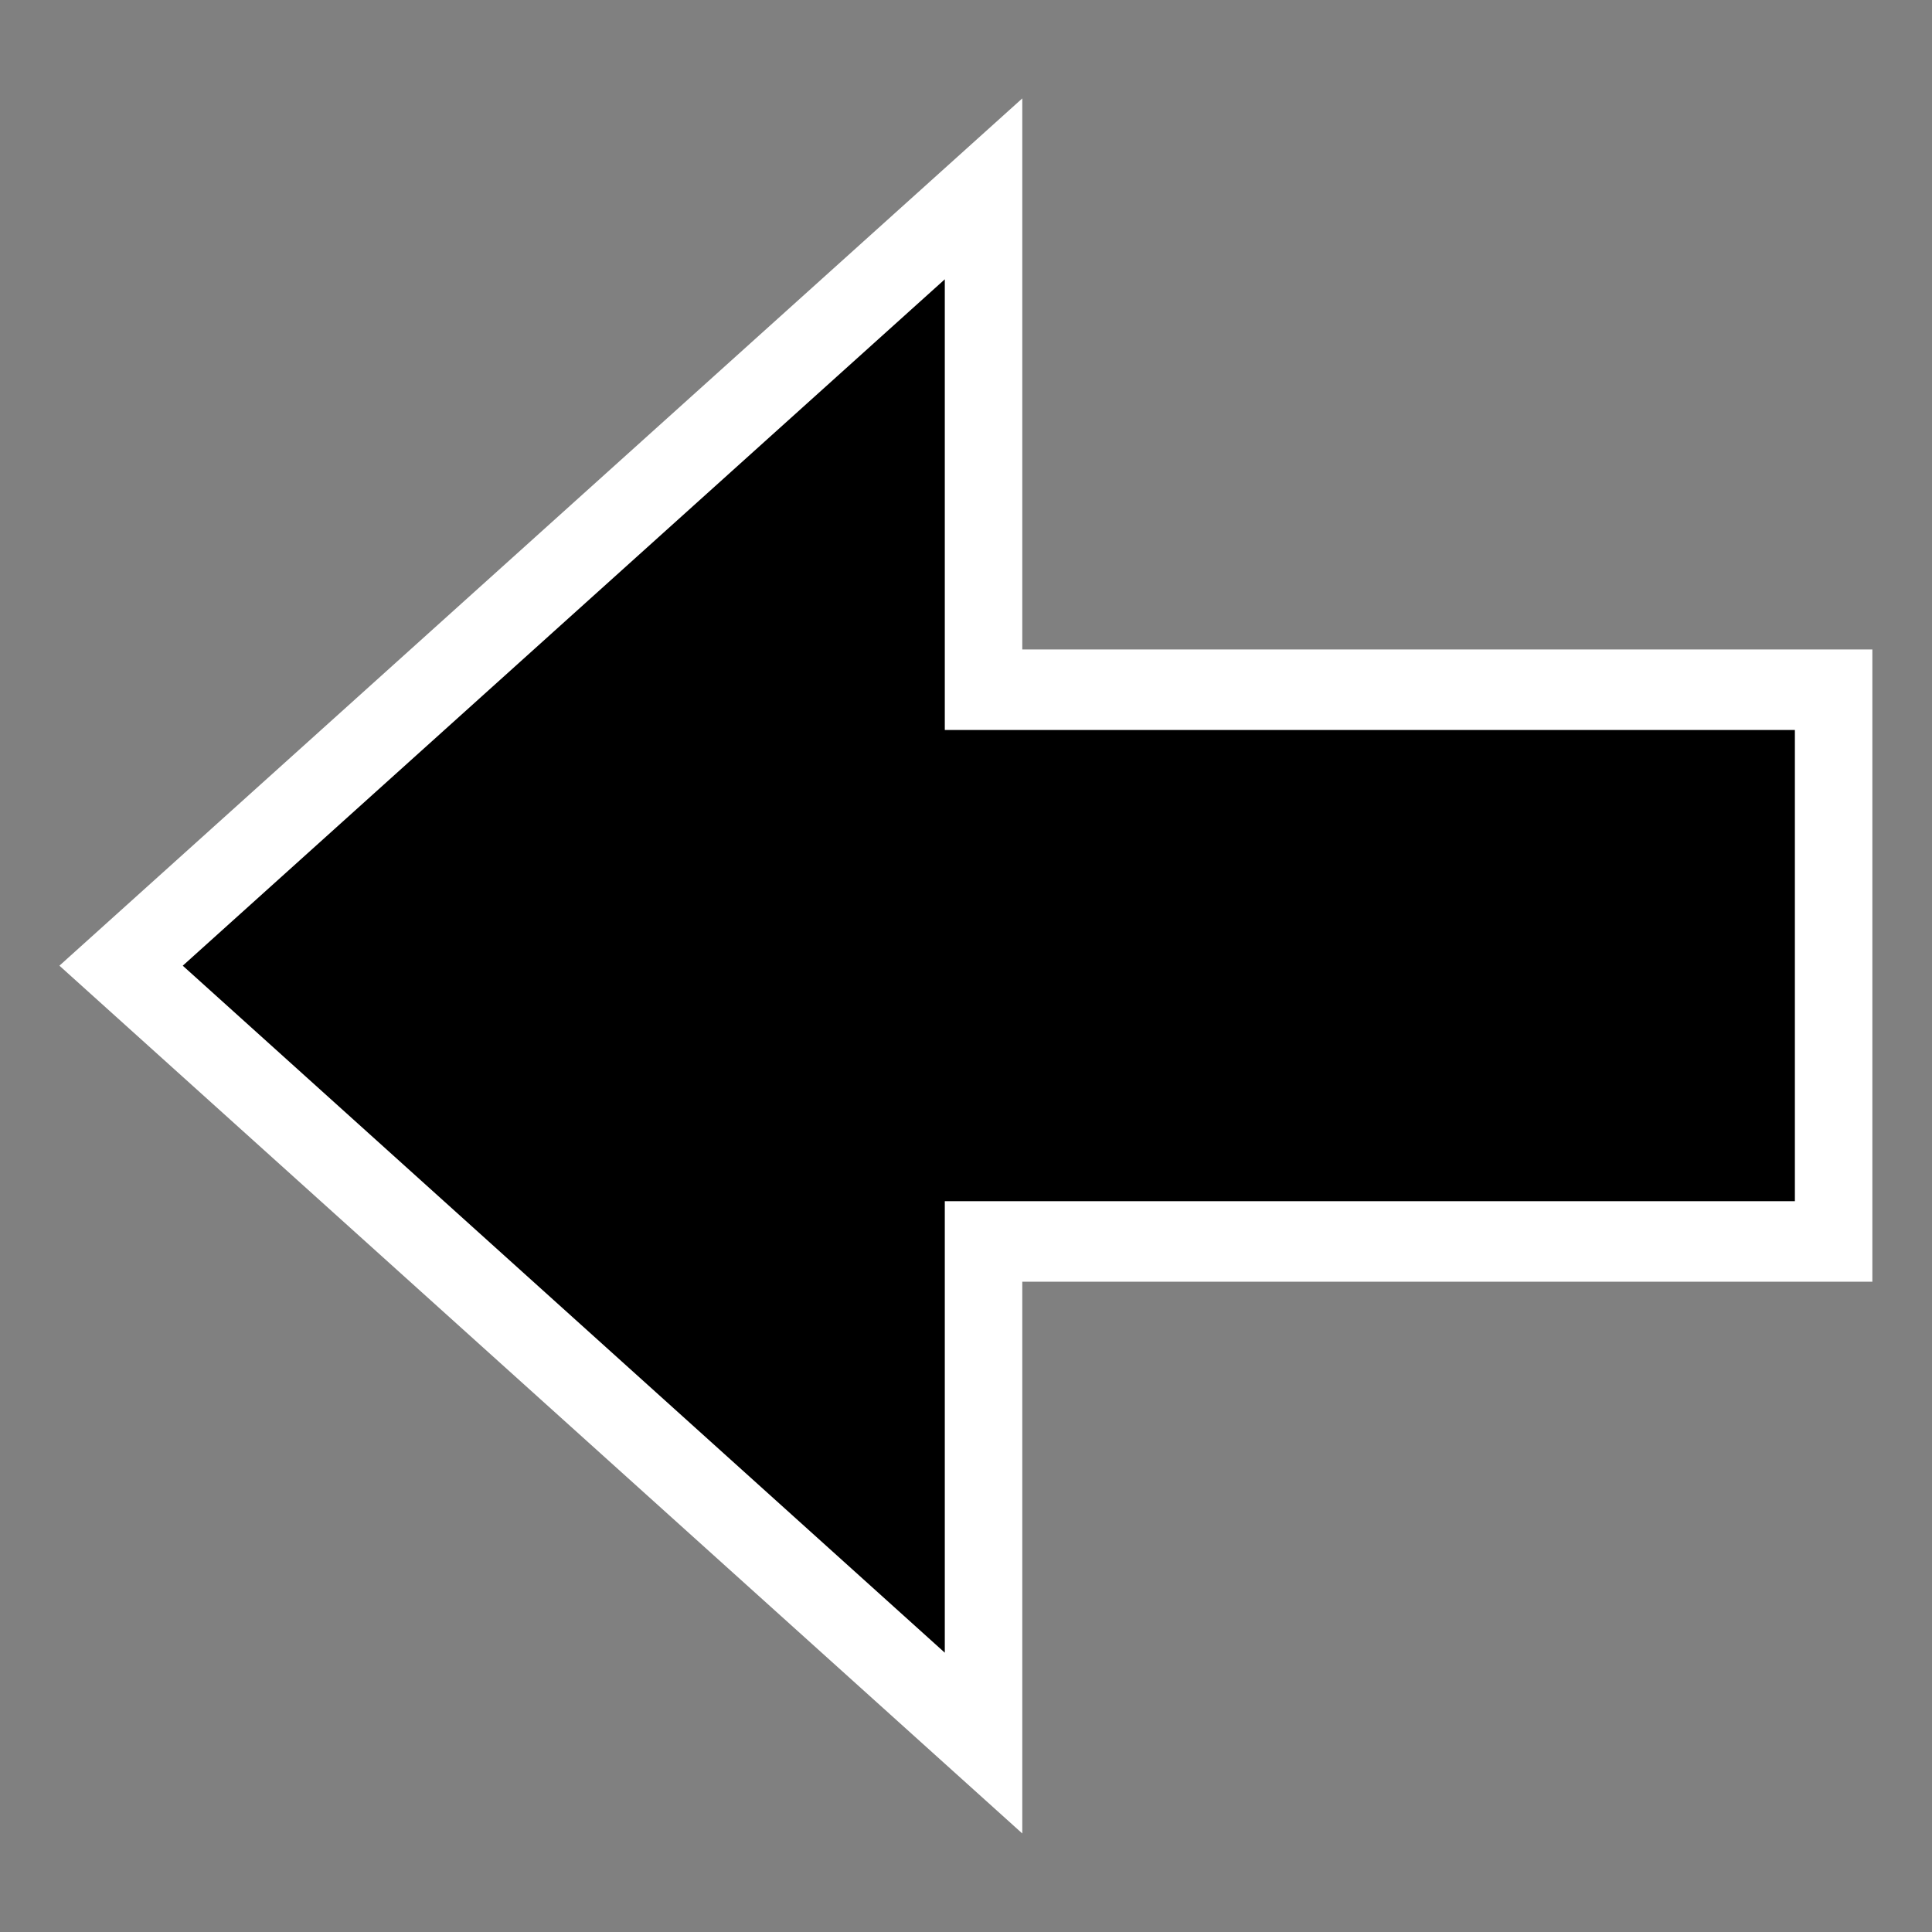 <?xml version="1.0" encoding="UTF-8" standalone="no"?>
<!-- Created with Inkscape (http://www.inkscape.org/) -->

<svg
   width="36"
   height="36"
   viewBox="0 0 9.525 9.525"
   version="1.1"
   id="svg1"
   inkscape:version="1.3 (0e150ed6c4, 2023-07-21)"
   sodipodi:docname="arrow_left.svg"
   inkscape:export-filename="background.png"
   inkscape:export-xdpi="96"
   inkscape:export-ydpi="96"
   xmlns:inkscape="http://www.inkscape.org/namespaces/inkscape"
   xmlns:sodipodi="http://sodipodi.sourceforge.net/DTD/sodipodi-0.dtd"
   xmlns="http://www.w3.org/2000/svg"
   xmlns:svg="http://www.w3.org/2000/svg">
  <rect x="0" y="0" width="9.525" height="9.525" fill="#808080" stroke="none"/>
  <sodipodi:namedview
     id="namedview1"
     pagecolor="#ffffff"
     bordercolor="#666666"
     borderopacity="1.0"
     inkscape:showpageshadow="2"
     inkscape:pageopacity="0.0"
     inkscape:pagecheckerboard="0"
     inkscape:deskcolor="#d1d1d1"
     inkscape:document-units="mm"
     inkscape:zoom="2.3534117"
     inkscape:cx="104.5291"
     inkscape:cy="26.557189"
     inkscape:window-width="1366"
     inkscape:window-height="705"
     inkscape:window-x="-8"
     inkscape:window-y="-8"
     inkscape:window-maximized="1"
     inkscape:current-layer="layer1" />
  <defs
     id="defs1">
    <pattern
       id="EMFhbasepattern"
       patternUnits="userSpaceOnUse"
       width="6"
       height="6"
       x="0"
       y="0" />
  </defs>
  <g
     inkscape:label="Layer 1"
     inkscape:groupmode="layer"
     id="layer1">
    <path
       id="path1-9"
       style="fill:#000000;fill-opacity:1;fill-rule:evenodd;stroke:#ffffff;stroke-width:0.794;stroke-dasharray:none;stroke-opacity:1"
       d="m 4.643,1.377 v 2.222 h 4.191 V 5.922 H 6.471 4.643 V 8.147 L 0.886,4.761 Z" />
    <path
       id="path1-9-8"
       style="fill:#000000;fill-opacity:1;fill-rule:evenodd;stroke:none;stroke-width:0.09"
       d="m 4.658,1.377 v 2.222 h 4.191 V 5.922 H 6.486 4.658 V 8.148 L 0.901,4.761 Z" />
  </g>
</svg>
